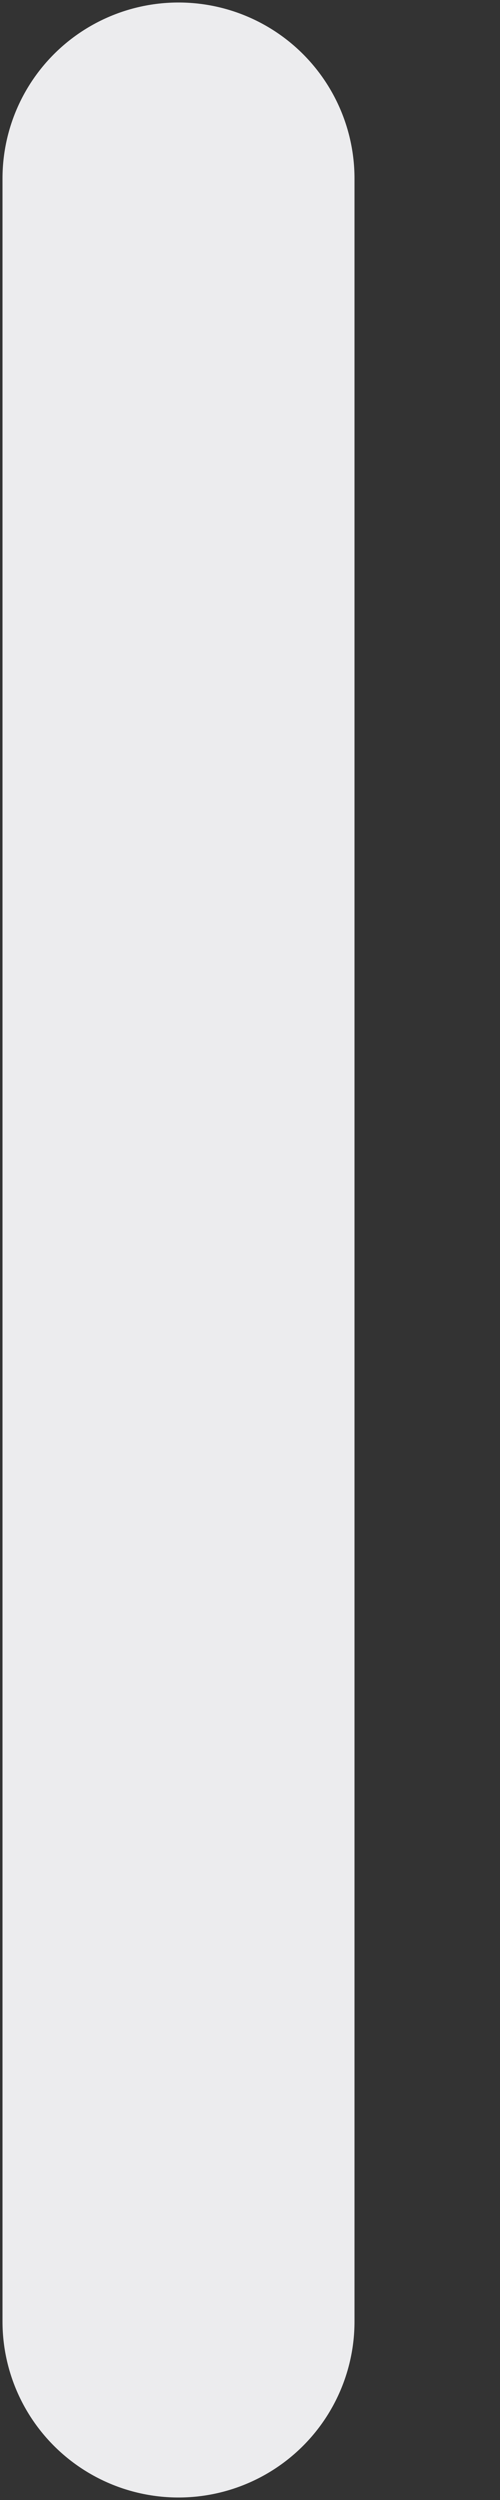 <svg width="2" height="10" viewBox="0 0 2 10" fill="none" xmlns="http://www.w3.org/2000/svg">
<rect x="0" y="0" width="2" height="10" fill="#333333" stroke="none"/>
<line x1="0.714" y1="0.714" x2="0.714" y2="9.286" stroke="#ECECEE" stroke-width="1.408" stroke-linecap="round" stroke-linejoin="round"/>
</svg>
